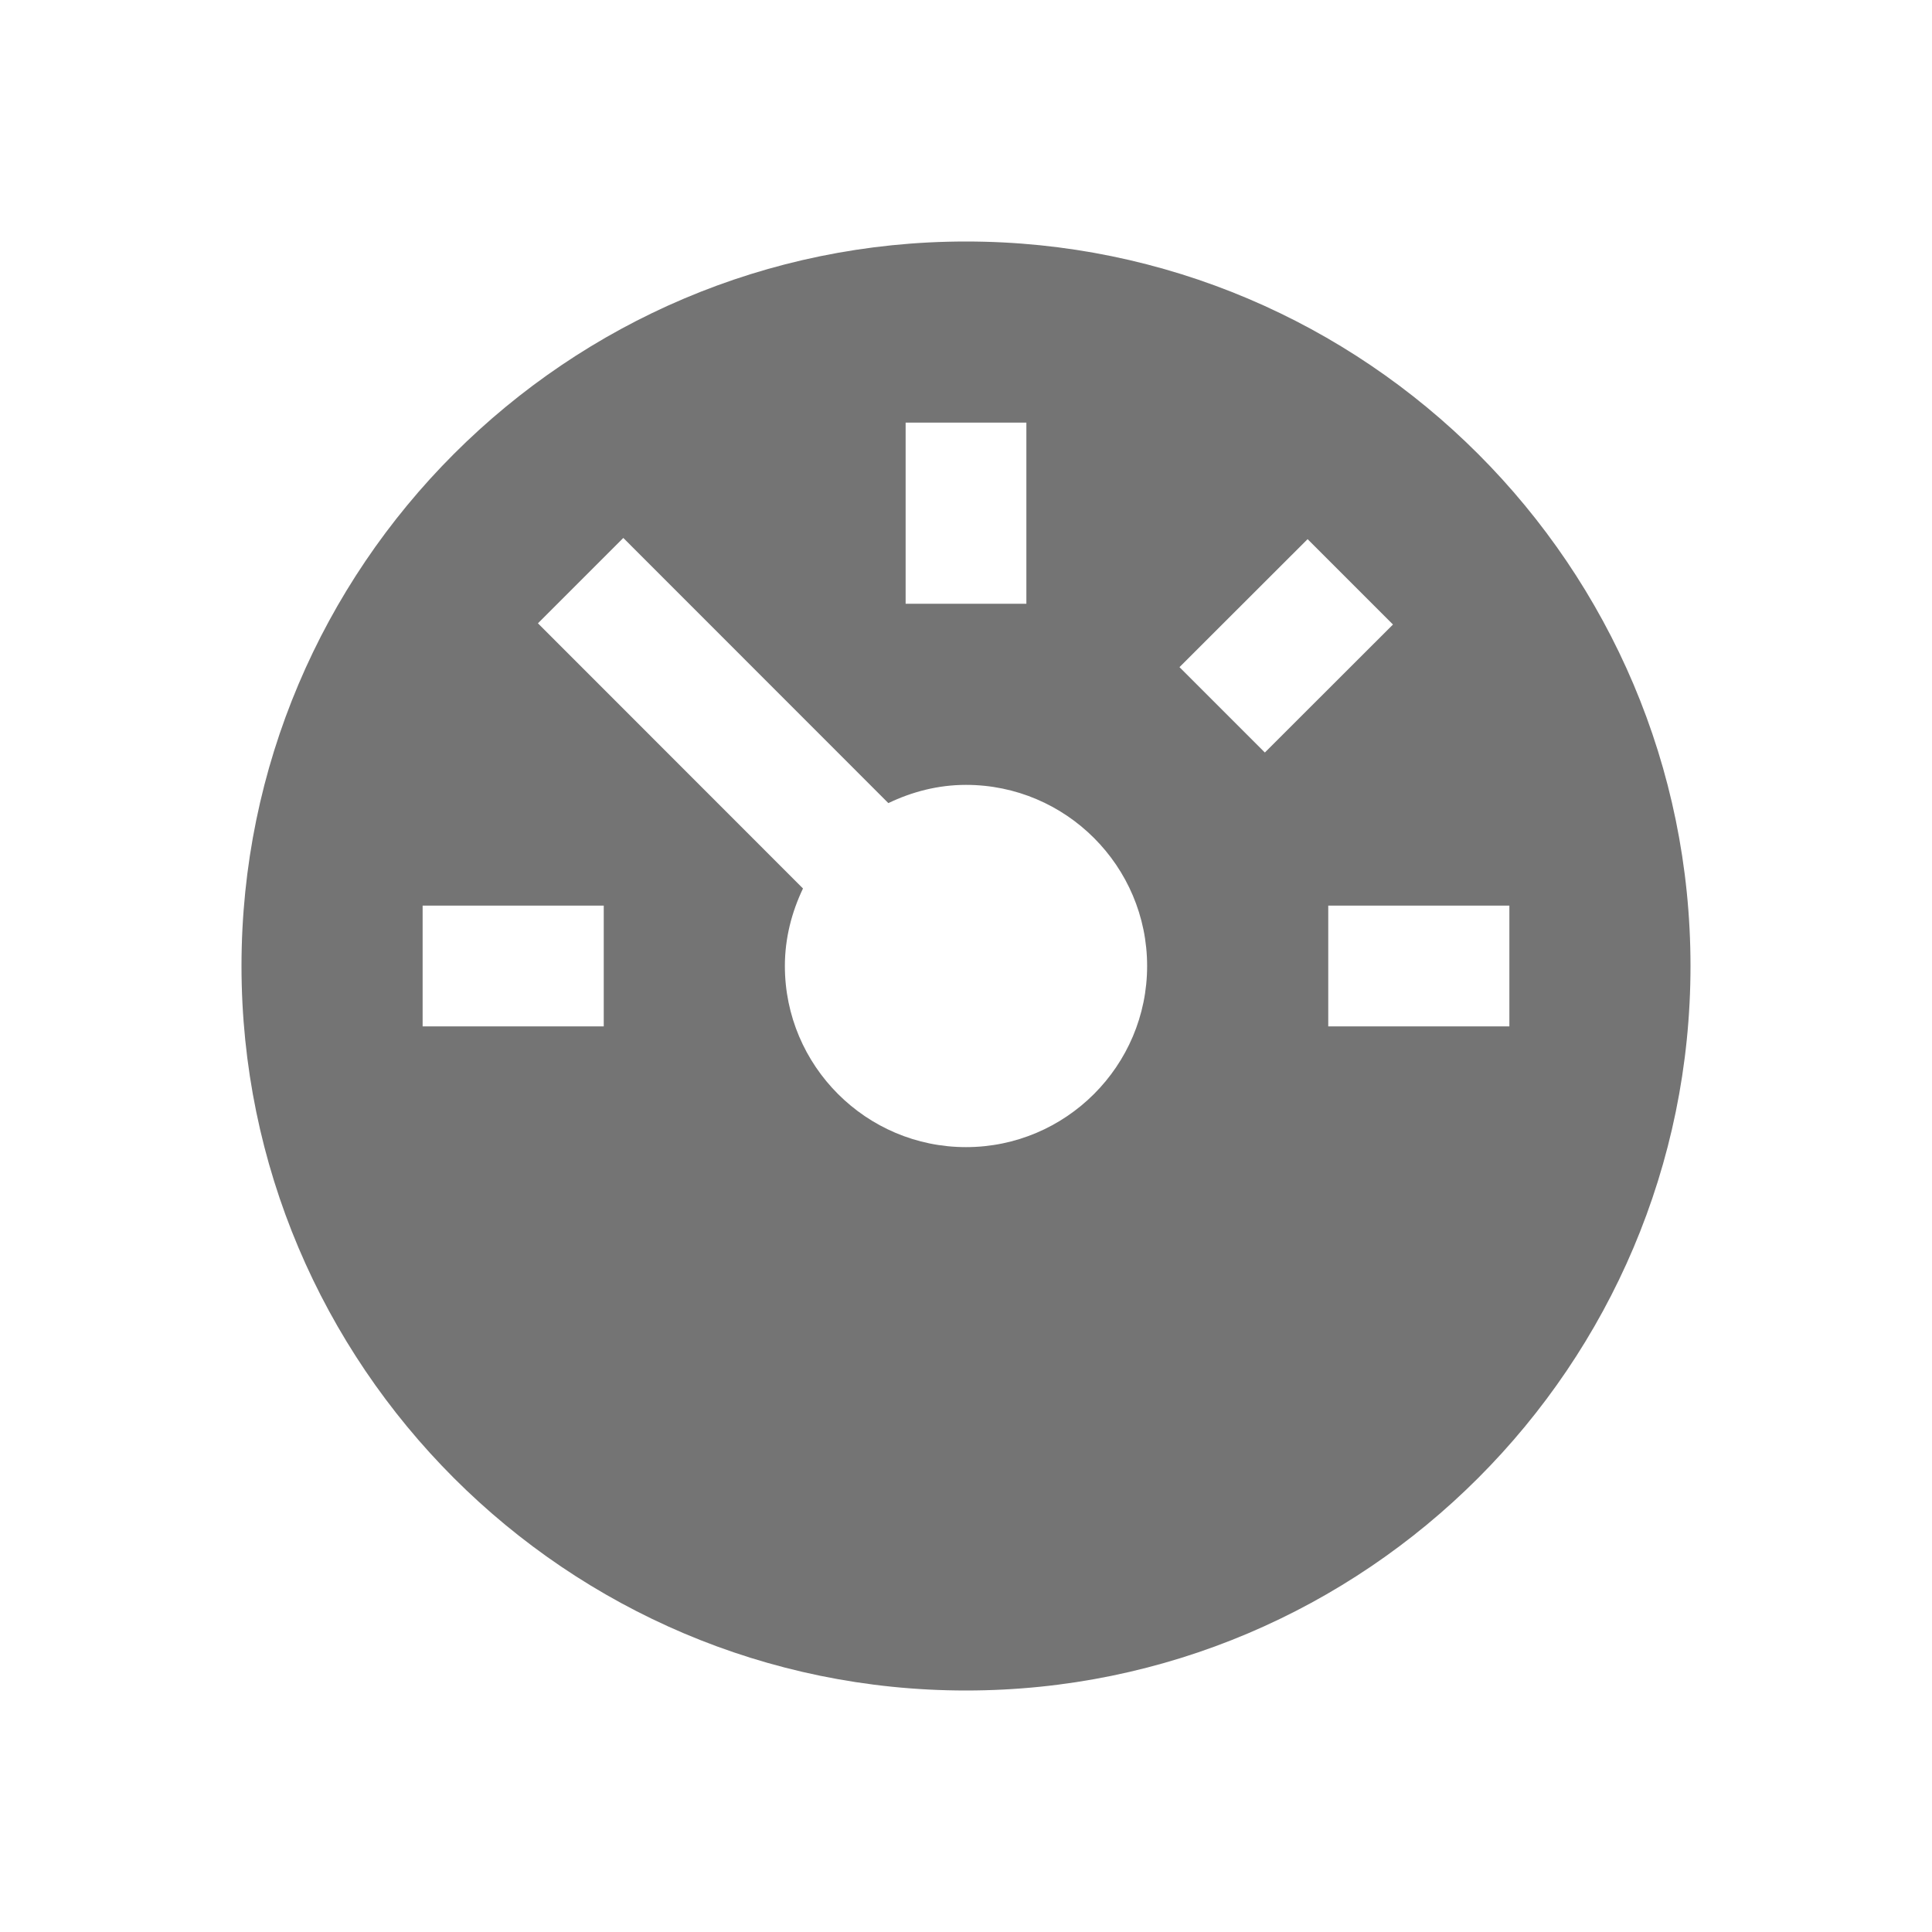 <?xml version="1.0" encoding="UTF-8" standalone="no"?>
<!DOCTYPE svg PUBLIC "-//W3C//DTD SVG 1.1//EN" "http://www.w3.org/Graphics/SVG/1.1/DTD/svg11.dtd">
<svg width="100%" height="100%" viewBox="0 0 16 16" version="1.1" xmlns="http://www.w3.org/2000/svg" xmlns:xlink="http://www.w3.org/1999/xlink" xml:space="preserve" xmlns:serif="http://www.serif.com/" style="fill-rule:evenodd;clip-rule:evenodd;stroke-linejoin:round;stroke-miterlimit:2;">
    <g id="slim">
        <path id="Shape" d="M2,8C2,4.691 4.691,2 8,2C11.309,2 14,4.691 14,8C14,11.309 11.309,14 8,14C4.691,14 2,11.309 2,8ZM8.5,5L8.5,3.5L7.5,3.5L7.5,5L8.5,5ZM5,8.5L3.5,8.5L3.5,7.5L5,7.5L5,8.5ZM6.5,8C6.5,8.827 7.173,9.5 8,9.5C8.827,9.5 9.5,8.827 9.5,8C9.5,7.173 8.827,6.5 8,6.5C7.769,6.5 7.553,6.557 7.357,6.651L5.162,4.455L4.455,5.162L6.65,7.358C6.557,7.553 6.5,7.769 6.5,8ZM9.768,5.525L10.829,4.465L11.536,5.172L10.475,6.232L9.768,5.525ZM12.5,7.5L11,7.5L11,8.5L12.5,8.5L12.5,7.5Z" style="fill:rgb(116,116,116);"/>
    </g>
</svg>

